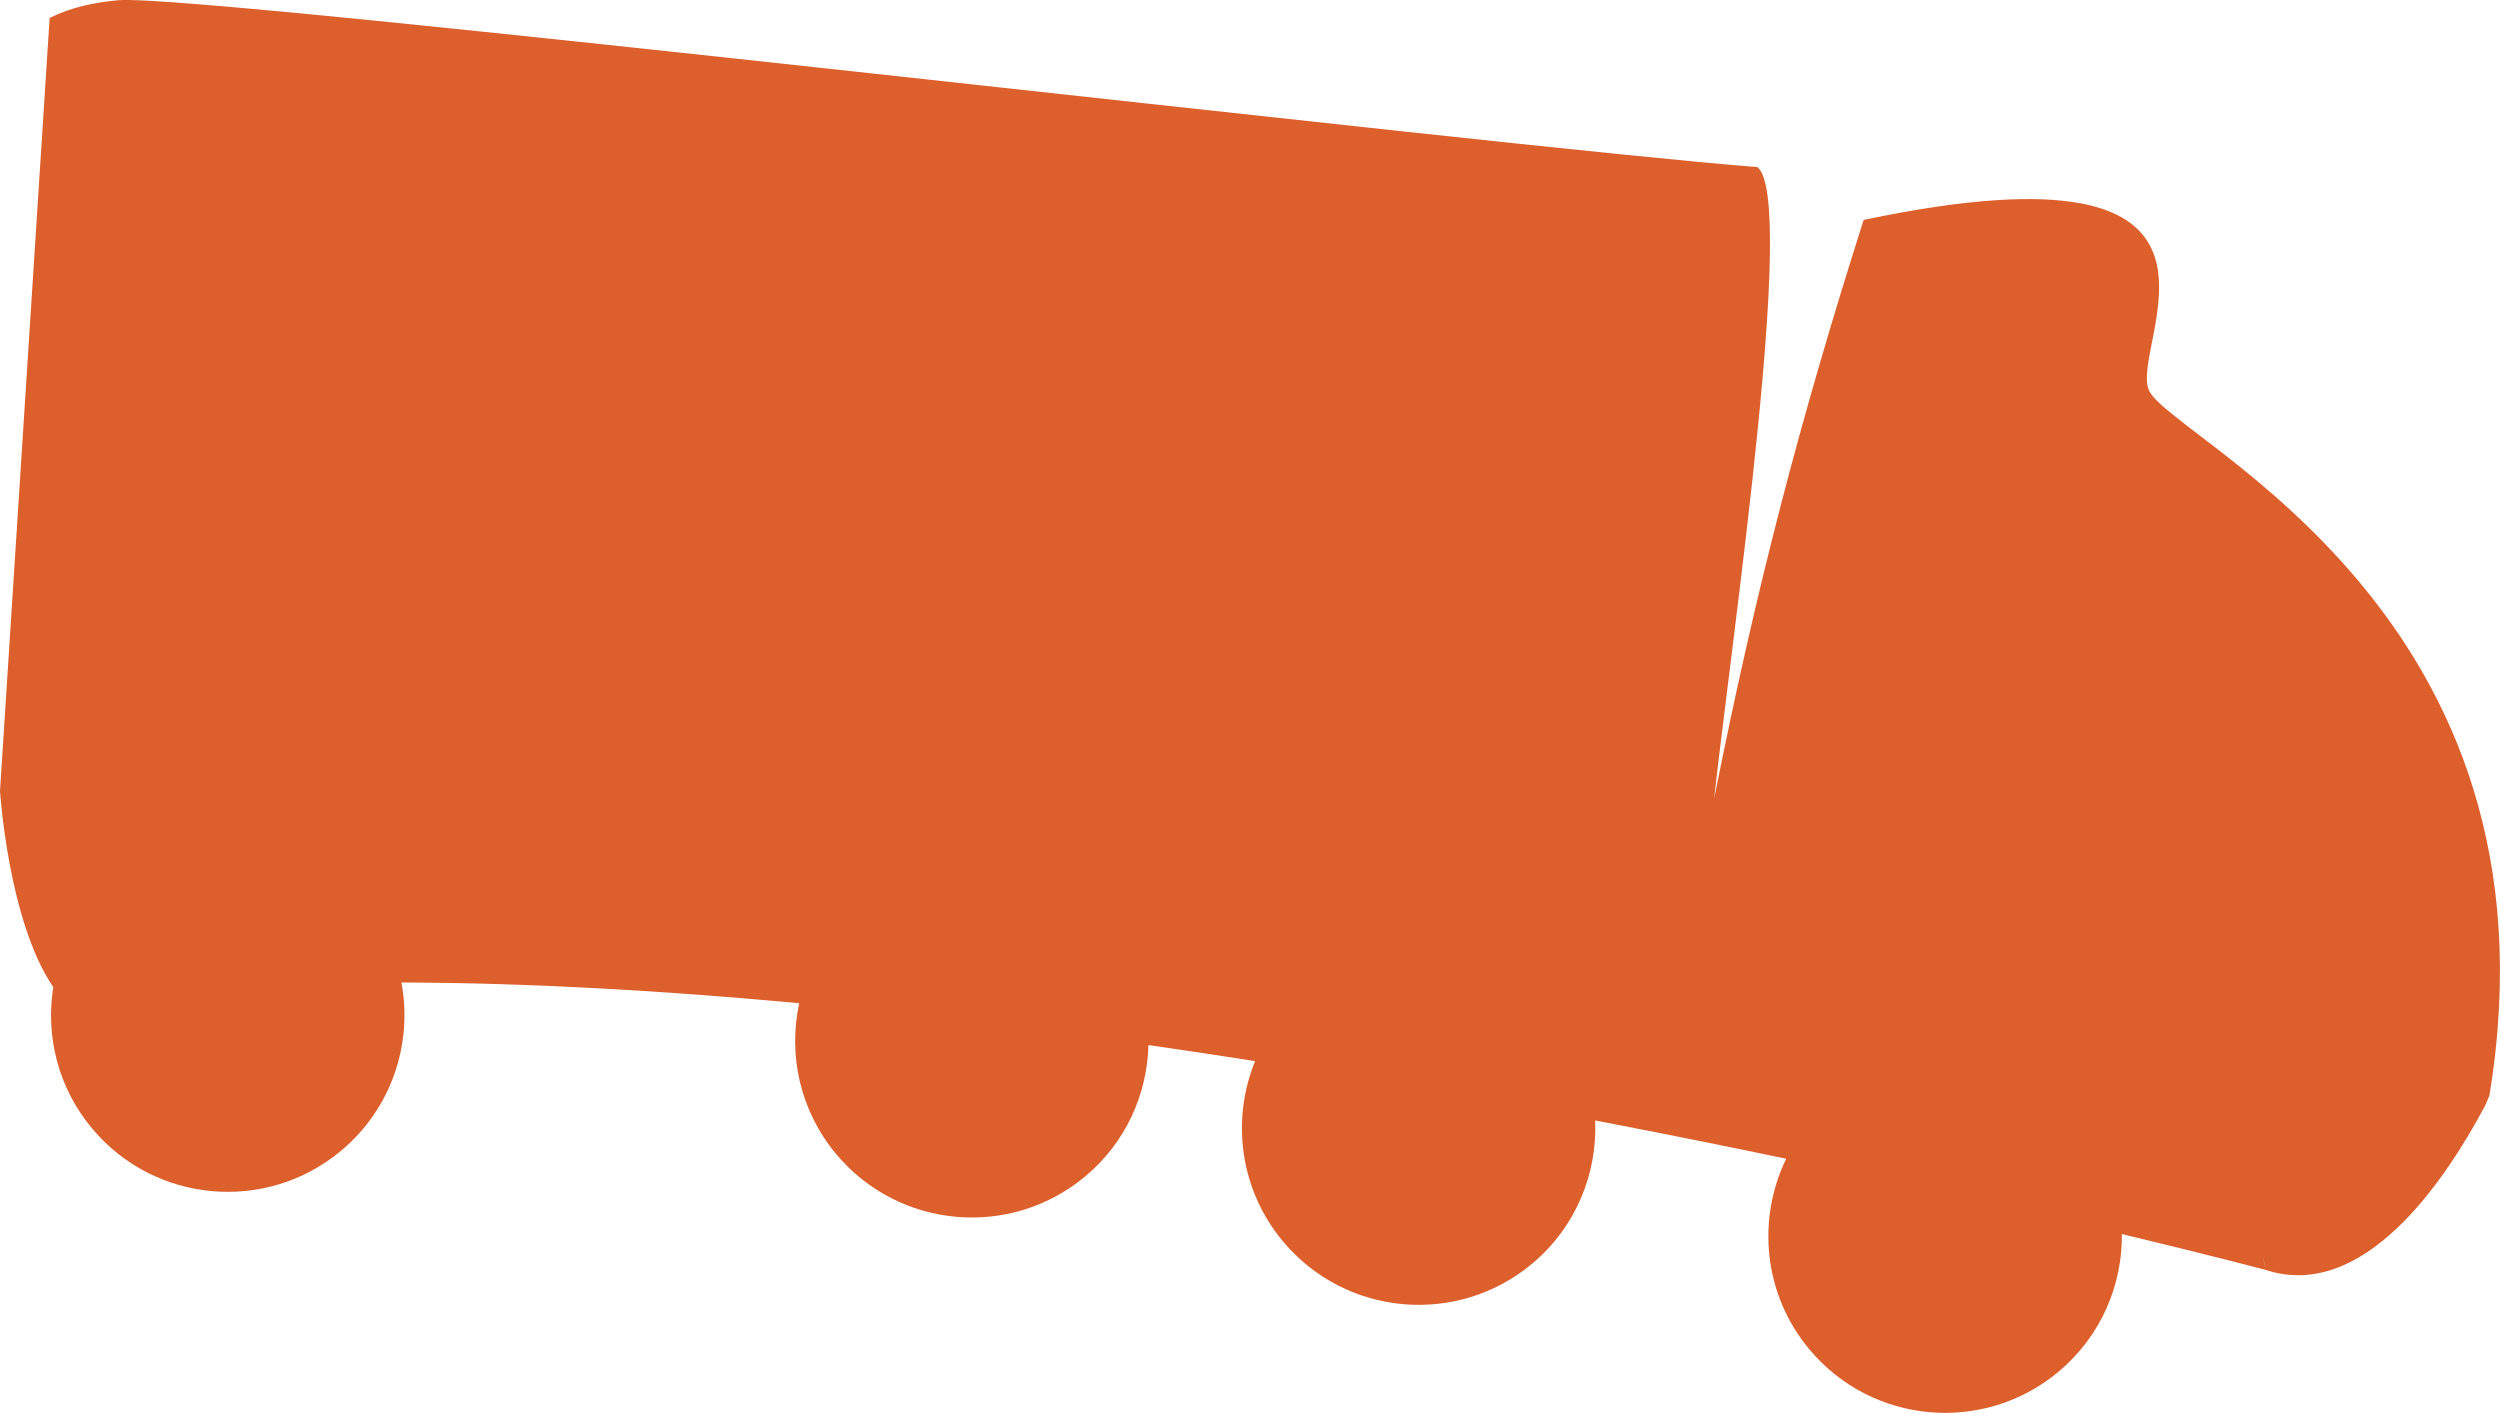 <?xml version="1.0" encoding="UTF-8"?>
<svg id="assets" xmlns="http://www.w3.org/2000/svg" viewBox="0 0 459.9 259.91">
  <defs>
    <style>
      .cls-1 {
        fill: #dc5f2c;
      }
    </style>
  </defs>
  <path class="cls-1" d="M0,145.51s1.51,23.94,9.8,36.08c-1.43,8.97.85,18.49,7.14,26,11.52,13.78,32.04,15.61,45.82,4.09,9.34-7.81,13.18-19.76,11.09-30.94,23.36.06,48.1,1.48,73.17,3.81-2.05,9.47.11,19.75,6.81,27.76,11.52,13.78,32.04,15.61,45.82,4.09,7.47-6.24,11.39-15.13,11.62-24.15,6.59.95,13.13,1.93,19.62,2.95-4.41,10.8-2.86,23.61,5.14,33.18,11.53,13.78,32.04,15.61,45.82,4.09,8.07-6.75,12.01-16.59,11.6-26.35,12.33,2.36,24.1,4.73,35.14,7.04-5.43,11.17-4.2,24.95,4.28,35.09,11.52,13.78,32.04,15.61,45.82,4.09,7.79-6.52,11.76-15.91,11.65-25.33,16.59,3.99,26.25,6.54,26.25,6.54l-.21-2.58c.12,1.02.2,1.9.21,2.58,18.14,6.13,33.16-16.28,40.46-29.95.35-.66.62-1.41.91-2.1,14.57-88.65-57.79-120.29-62.56-129.54-4.23-8.21,24.23-47.62-52.56-31.51-11.65,36.57-19.85,67.98-27.51,106.48,3.62-32.43,15.14-110.29,7.98-116.19C277.18,27.18,36.89-1.27,21.79.04c-4.32.38-8.72,1.29-12.66,3.26L0,145.51"/>
</svg>